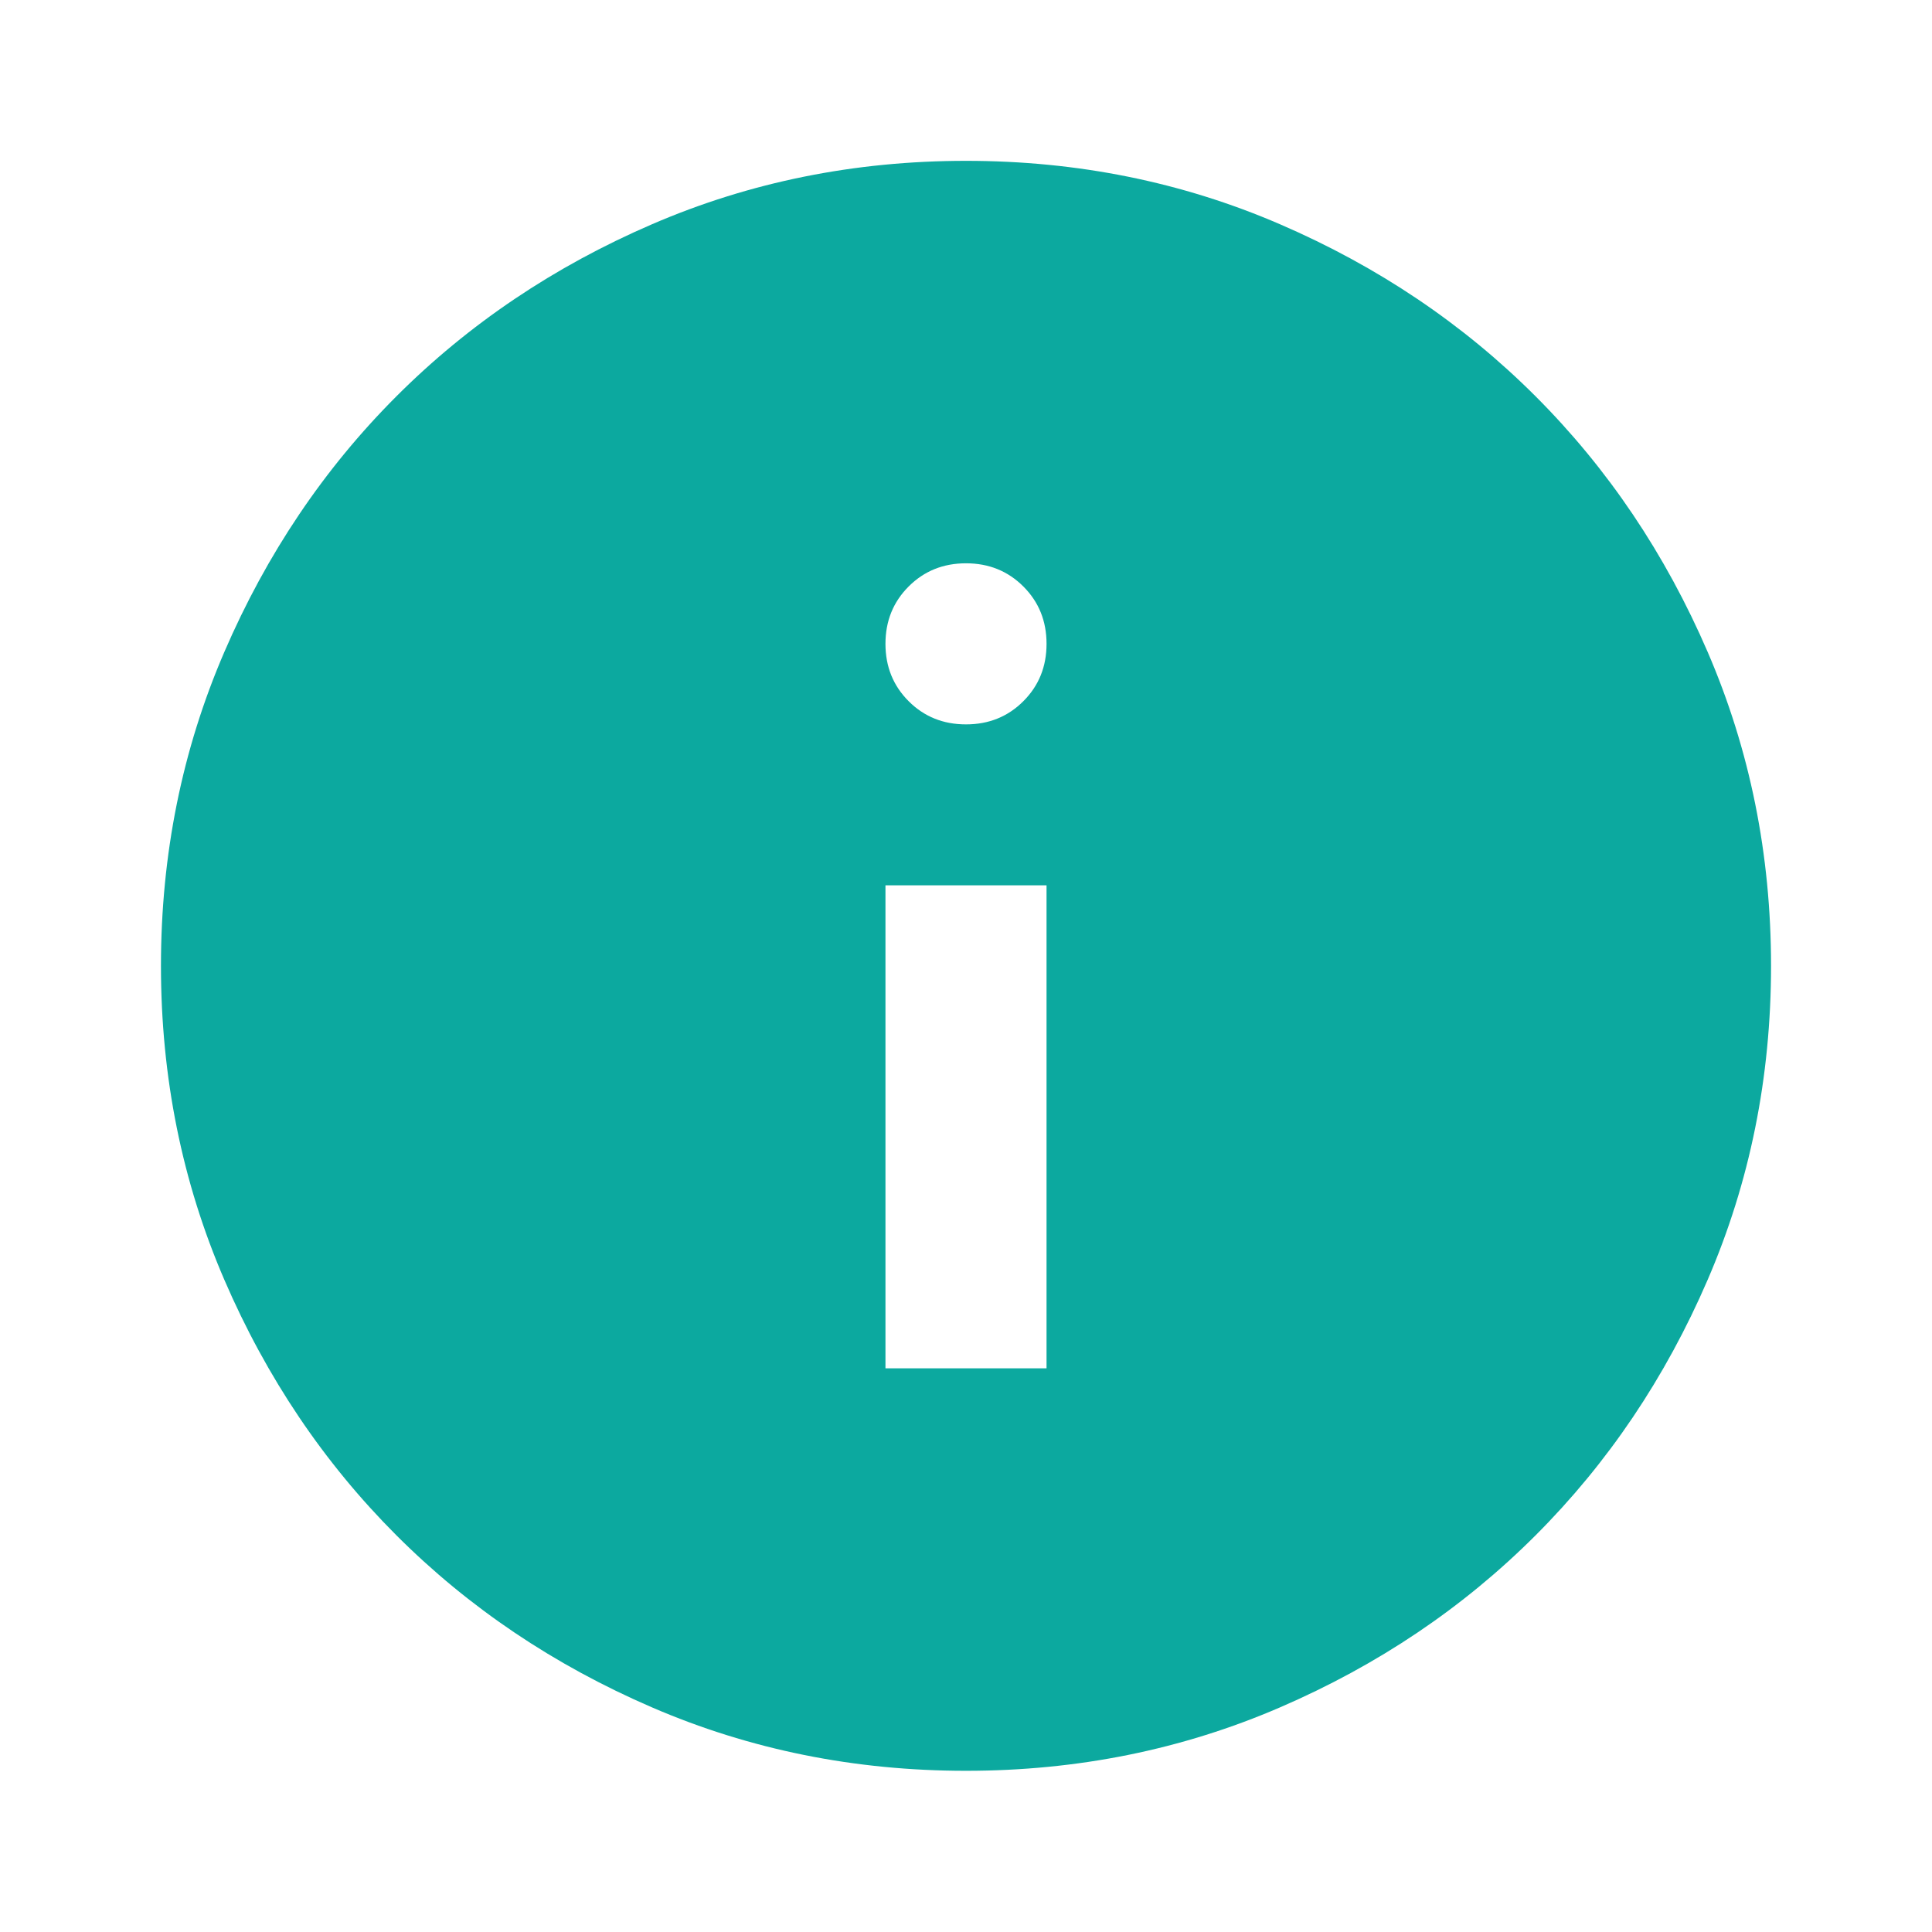 <svg width="16" height="16" viewBox="0 0 16 16" fill="none" xmlns="http://www.w3.org/2000/svg">
<mask id="mask0_431_600" style="mask-type:alpha" maskUnits="userSpaceOnUse" x="0" y="0" width="16" height="16">
<rect width="16" height="16" fill="#D9D9D9"/>
</mask>
<g mask="url(#mask0_431_600)">
<path d="M7.333 11.332H8.667V7.332H7.333V11.332ZM8 5.999C8.189 5.999 8.347 5.935 8.475 5.807C8.603 5.679 8.667 5.521 8.667 5.332C8.667 5.143 8.603 4.985 8.475 4.857C8.347 4.729 8.189 4.665 8 4.665C7.811 4.665 7.653 4.729 7.525 4.857C7.397 4.985 7.333 5.143 7.333 5.332C7.333 5.521 7.397 5.679 7.525 5.807C7.653 5.935 7.811 5.999 8 5.999ZM8 14.665C7.078 14.665 6.211 14.49 5.4 14.14C4.589 13.79 3.883 13.315 3.283 12.715C2.683 12.115 2.208 11.41 1.858 10.599C1.508 9.788 1.333 8.921 1.333 7.999C1.333 7.076 1.508 6.21 1.858 5.399C2.208 4.588 2.683 3.882 3.283 3.282C3.883 2.682 4.589 2.207 5.4 1.857C6.211 1.507 7.078 1.332 8 1.332C8.922 1.332 9.789 1.507 10.6 1.857C11.411 2.207 12.117 2.682 12.717 3.282C13.317 3.882 13.792 4.588 14.142 5.399C14.492 6.21 14.667 7.076 14.667 7.999C14.667 8.921 14.492 9.788 14.142 10.599C13.792 11.41 13.317 12.115 12.717 12.715C12.117 13.315 11.411 13.79 10.6 14.14C9.789 14.49 8.922 14.665 8 14.665Z" fill="#0CA99F"/>
</g>
</svg>

